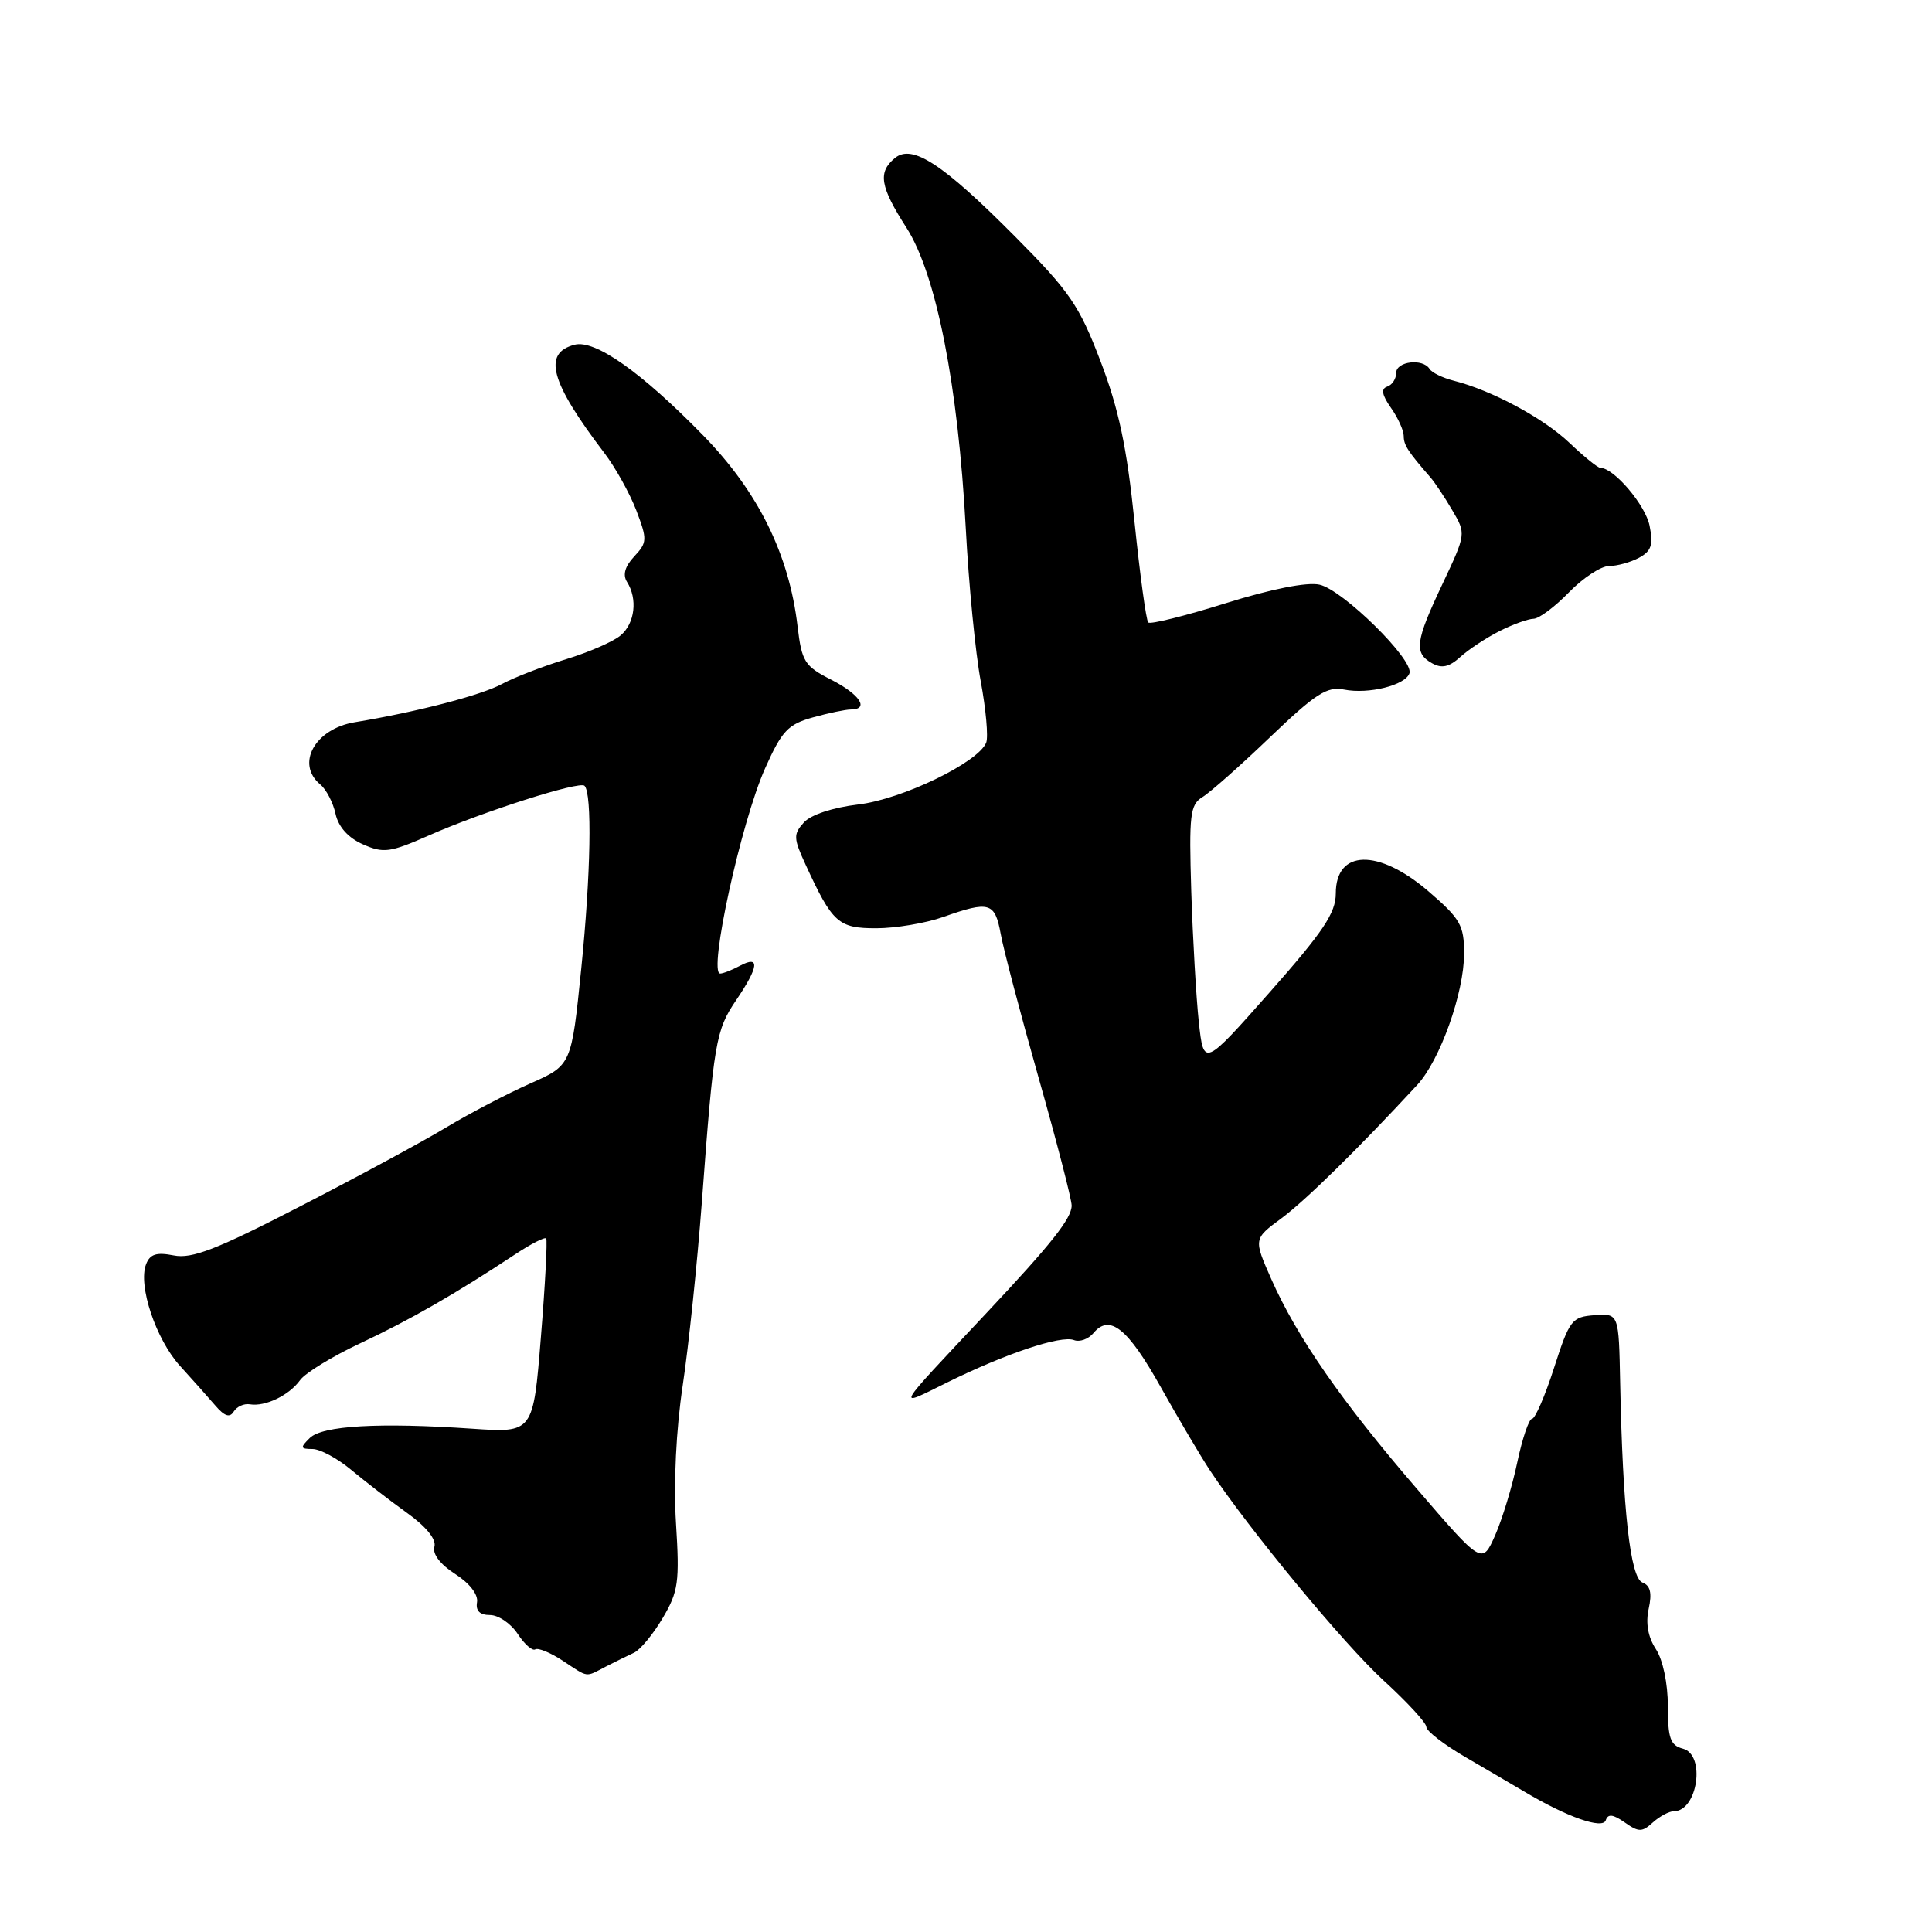 <?xml version="1.0" encoding="UTF-8" standalone="no"?>
<!DOCTYPE svg PUBLIC "-//W3C//DTD SVG 1.1//EN" "http://www.w3.org/Graphics/SVG/1.1/DTD/svg11.dtd" >
<svg xmlns="http://www.w3.org/2000/svg" xmlns:xlink="http://www.w3.org/1999/xlink" version="1.1" viewBox="0 0 256 256">
 <g >
 <path fill="currentColor"
d=" M 221.79 240.00 C 224.95 240.00 226.04 232.51 223.00 231.71 C 221.33 231.27 221.00 230.35 221.00 226.06 C 221.00 223.06 220.34 219.92 219.41 218.51 C 218.37 216.92 218.04 215.08 218.46 213.17 C 218.92 211.08 218.68 210.09 217.63 209.69 C 216.02 209.07 215.02 200.07 214.68 183.27 C 214.50 174.04 214.50 174.04 211.30 174.27 C 208.28 174.49 207.97 174.88 205.92 181.25 C 204.73 184.96 203.41 188.00 203.00 188.00 C 202.60 188.00 201.72 190.59 201.05 193.75 C 200.39 196.91 199.07 201.26 198.12 203.42 C 196.39 207.33 196.39 207.33 187.68 197.20 C 177.75 185.67 171.85 177.16 168.45 169.48 C 166.10 164.16 166.10 164.16 169.80 161.43 C 173.01 159.05 179.95 152.24 187.78 143.77 C 190.81 140.50 194.00 131.55 194.00 126.34 C 194.00 122.59 193.51 121.74 189.25 118.08 C 182.63 112.41 177.00 112.55 177.00 118.39 C 177.00 120.97 175.34 123.45 168.25 131.47 C 159.50 141.37 159.50 141.37 158.85 135.43 C 158.50 132.17 158.05 124.38 157.85 118.12 C 157.54 107.95 157.69 106.63 159.33 105.62 C 160.34 105.01 164.38 101.43 168.30 97.67 C 174.32 91.91 175.85 90.92 178.09 91.37 C 181.35 92.02 186.23 90.80 186.76 89.21 C 187.36 87.43 177.92 78.14 174.84 77.47 C 173.19 77.10 168.45 78.04 162.41 79.93 C 157.04 81.61 152.42 82.76 152.15 82.48 C 151.87 82.21 151.05 76.17 150.32 69.07 C 149.31 59.25 148.24 54.18 145.82 47.85 C 143.01 40.48 141.73 38.62 134.57 31.41 C 124.91 21.68 120.86 19.04 118.57 20.95 C 116.30 22.83 116.61 24.72 120.11 30.17 C 124.05 36.31 126.96 51.06 127.97 70.00 C 128.36 77.42 129.25 86.54 129.95 90.26 C 130.64 93.97 130.97 97.63 130.68 98.39 C 129.67 101.01 119.54 105.92 113.71 106.60 C 110.35 107.00 107.44 107.96 106.52 108.98 C 105.11 110.54 105.13 111.07 106.76 114.60 C 110.31 122.31 111.08 123.00 116.11 123.00 C 118.66 123.00 122.66 122.33 125.00 121.50 C 131.11 119.34 131.83 119.56 132.60 123.75 C 132.97 125.81 135.24 134.42 137.64 142.88 C 140.04 151.34 142.00 158.93 142.00 159.74 C 142.00 161.44 139.30 164.84 130.65 174.05 C 118.31 187.20 118.66 186.56 125.51 183.18 C 133.27 179.35 140.59 176.90 142.31 177.57 C 143.06 177.86 144.22 177.44 144.88 176.65 C 147.03 174.06 149.43 175.98 153.81 183.81 C 156.18 188.04 159.11 192.99 160.31 194.81 C 165.44 202.57 178.10 217.89 183.34 222.68 C 186.45 225.52 189.00 228.29 189.00 228.83 C 189.00 229.37 191.36 231.19 194.25 232.87 C 197.14 234.55 200.62 236.60 202.00 237.41 C 207.64 240.77 212.36 242.43 212.77 241.20 C 213.06 240.32 213.72 240.39 215.28 241.48 C 217.14 242.79 217.58 242.79 219.02 241.48 C 219.92 240.67 221.17 240.00 221.79 240.00 Z  M 80.26 220.84 C 81.49 220.21 83.17 219.38 84.00 219.00 C 84.83 218.62 86.54 216.55 87.81 214.40 C 89.89 210.88 90.06 209.65 89.57 201.81 C 89.24 196.51 89.59 189.40 90.46 183.59 C 91.25 178.35 92.39 167.41 93.00 159.28 C 94.58 138.03 94.84 136.51 97.55 132.52 C 100.55 128.10 100.72 126.54 98.07 127.96 C 97.00 128.53 95.82 129.00 95.43 129.00 C 93.81 129.00 98.20 108.93 101.38 101.81 C 103.60 96.84 104.41 95.98 107.71 95.06 C 109.80 94.48 112.06 94.01 112.75 94.01 C 115.24 93.99 113.92 92.00 110.15 90.07 C 106.61 88.27 106.24 87.69 105.68 82.98 C 104.55 73.42 100.46 65.16 93.16 57.68 C 84.97 49.29 78.83 44.97 76.13 45.68 C 71.87 46.79 72.92 50.62 80.06 60.00 C 81.53 61.92 83.44 65.36 84.31 67.62 C 85.78 71.49 85.77 71.87 84.04 73.73 C 82.81 75.04 82.49 76.17 83.08 77.10 C 84.51 79.36 84.13 82.58 82.25 84.18 C 81.29 85.01 78.02 86.43 75.00 87.35 C 71.97 88.28 68.15 89.75 66.50 90.64 C 63.71 92.14 55.18 94.35 47.01 95.70 C 41.73 96.57 39.15 101.22 42.44 103.95 C 43.23 104.60 44.14 106.35 44.46 107.84 C 44.84 109.57 46.14 111.02 48.09 111.88 C 50.82 113.09 51.68 112.97 56.81 110.71 C 63.96 107.55 76.79 103.46 77.45 104.12 C 78.48 105.14 78.28 115.89 77.02 128.33 C 75.72 141.15 75.72 141.15 70.25 143.57 C 67.25 144.90 62.25 147.51 59.14 149.38 C 56.04 151.25 47.31 155.97 39.75 159.86 C 28.67 165.58 25.42 166.83 23.02 166.35 C 20.73 165.90 19.87 166.17 19.35 167.53 C 18.27 170.34 20.66 177.48 23.86 181.00 C 25.47 182.76 27.56 185.12 28.51 186.22 C 29.75 187.67 30.45 187.90 30.97 187.04 C 31.38 186.38 32.34 185.95 33.11 186.08 C 35.13 186.42 38.31 184.90 39.76 182.88 C 40.45 181.92 44.05 179.72 47.76 177.98 C 54.27 174.93 60.38 171.42 68.27 166.20 C 70.34 164.83 72.19 163.88 72.37 164.10 C 72.55 164.32 72.24 170.21 71.67 177.18 C 70.65 189.86 70.65 189.86 62.57 189.31 C 50.22 188.47 42.70 188.90 41.04 190.55 C 39.75 191.82 39.80 192.00 41.40 192.00 C 42.41 192.00 44.71 193.24 46.52 194.75 C 48.33 196.26 51.65 198.83 53.91 200.45 C 56.49 202.30 57.84 203.97 57.56 204.95 C 57.28 205.90 58.33 207.29 60.30 208.55 C 62.22 209.78 63.38 211.28 63.21 212.30 C 63.01 213.44 63.58 214.00 64.93 214.00 C 66.04 214.00 67.69 215.12 68.59 216.49 C 69.48 217.86 70.54 218.79 70.92 218.55 C 71.31 218.31 72.95 218.99 74.56 220.05 C 78.05 222.35 77.50 222.27 80.26 220.84 Z  M 198.70 83.62 C 200.46 82.73 202.49 82.00 203.20 81.99 C 203.92 81.98 206.03 80.41 207.89 78.49 C 209.76 76.57 212.15 75.00 213.21 75.00 C 214.27 75.00 216.05 74.51 217.17 73.91 C 218.81 73.03 219.09 72.20 218.58 69.67 C 218.04 66.93 213.85 62.00 212.07 62.00 C 211.72 62.00 209.88 60.51 207.97 58.69 C 204.52 55.40 197.62 51.70 192.60 50.44 C 191.16 50.07 189.73 49.38 189.43 48.89 C 188.54 47.45 185.00 47.87 185.00 49.42 C 185.00 50.20 184.47 51.01 183.81 51.23 C 182.97 51.51 183.11 52.33 184.31 54.04 C 185.24 55.36 186.00 57.04 186.00 57.76 C 186.00 58.98 186.54 59.81 189.56 63.28 C 190.14 63.95 191.44 65.90 192.44 67.62 C 194.27 70.72 194.26 70.75 191.14 77.37 C 187.53 85.00 187.33 86.52 189.75 87.88 C 191.04 88.61 192.02 88.39 193.50 87.05 C 194.60 86.05 196.94 84.51 198.70 83.62 Z "/>
</g>
</svg>